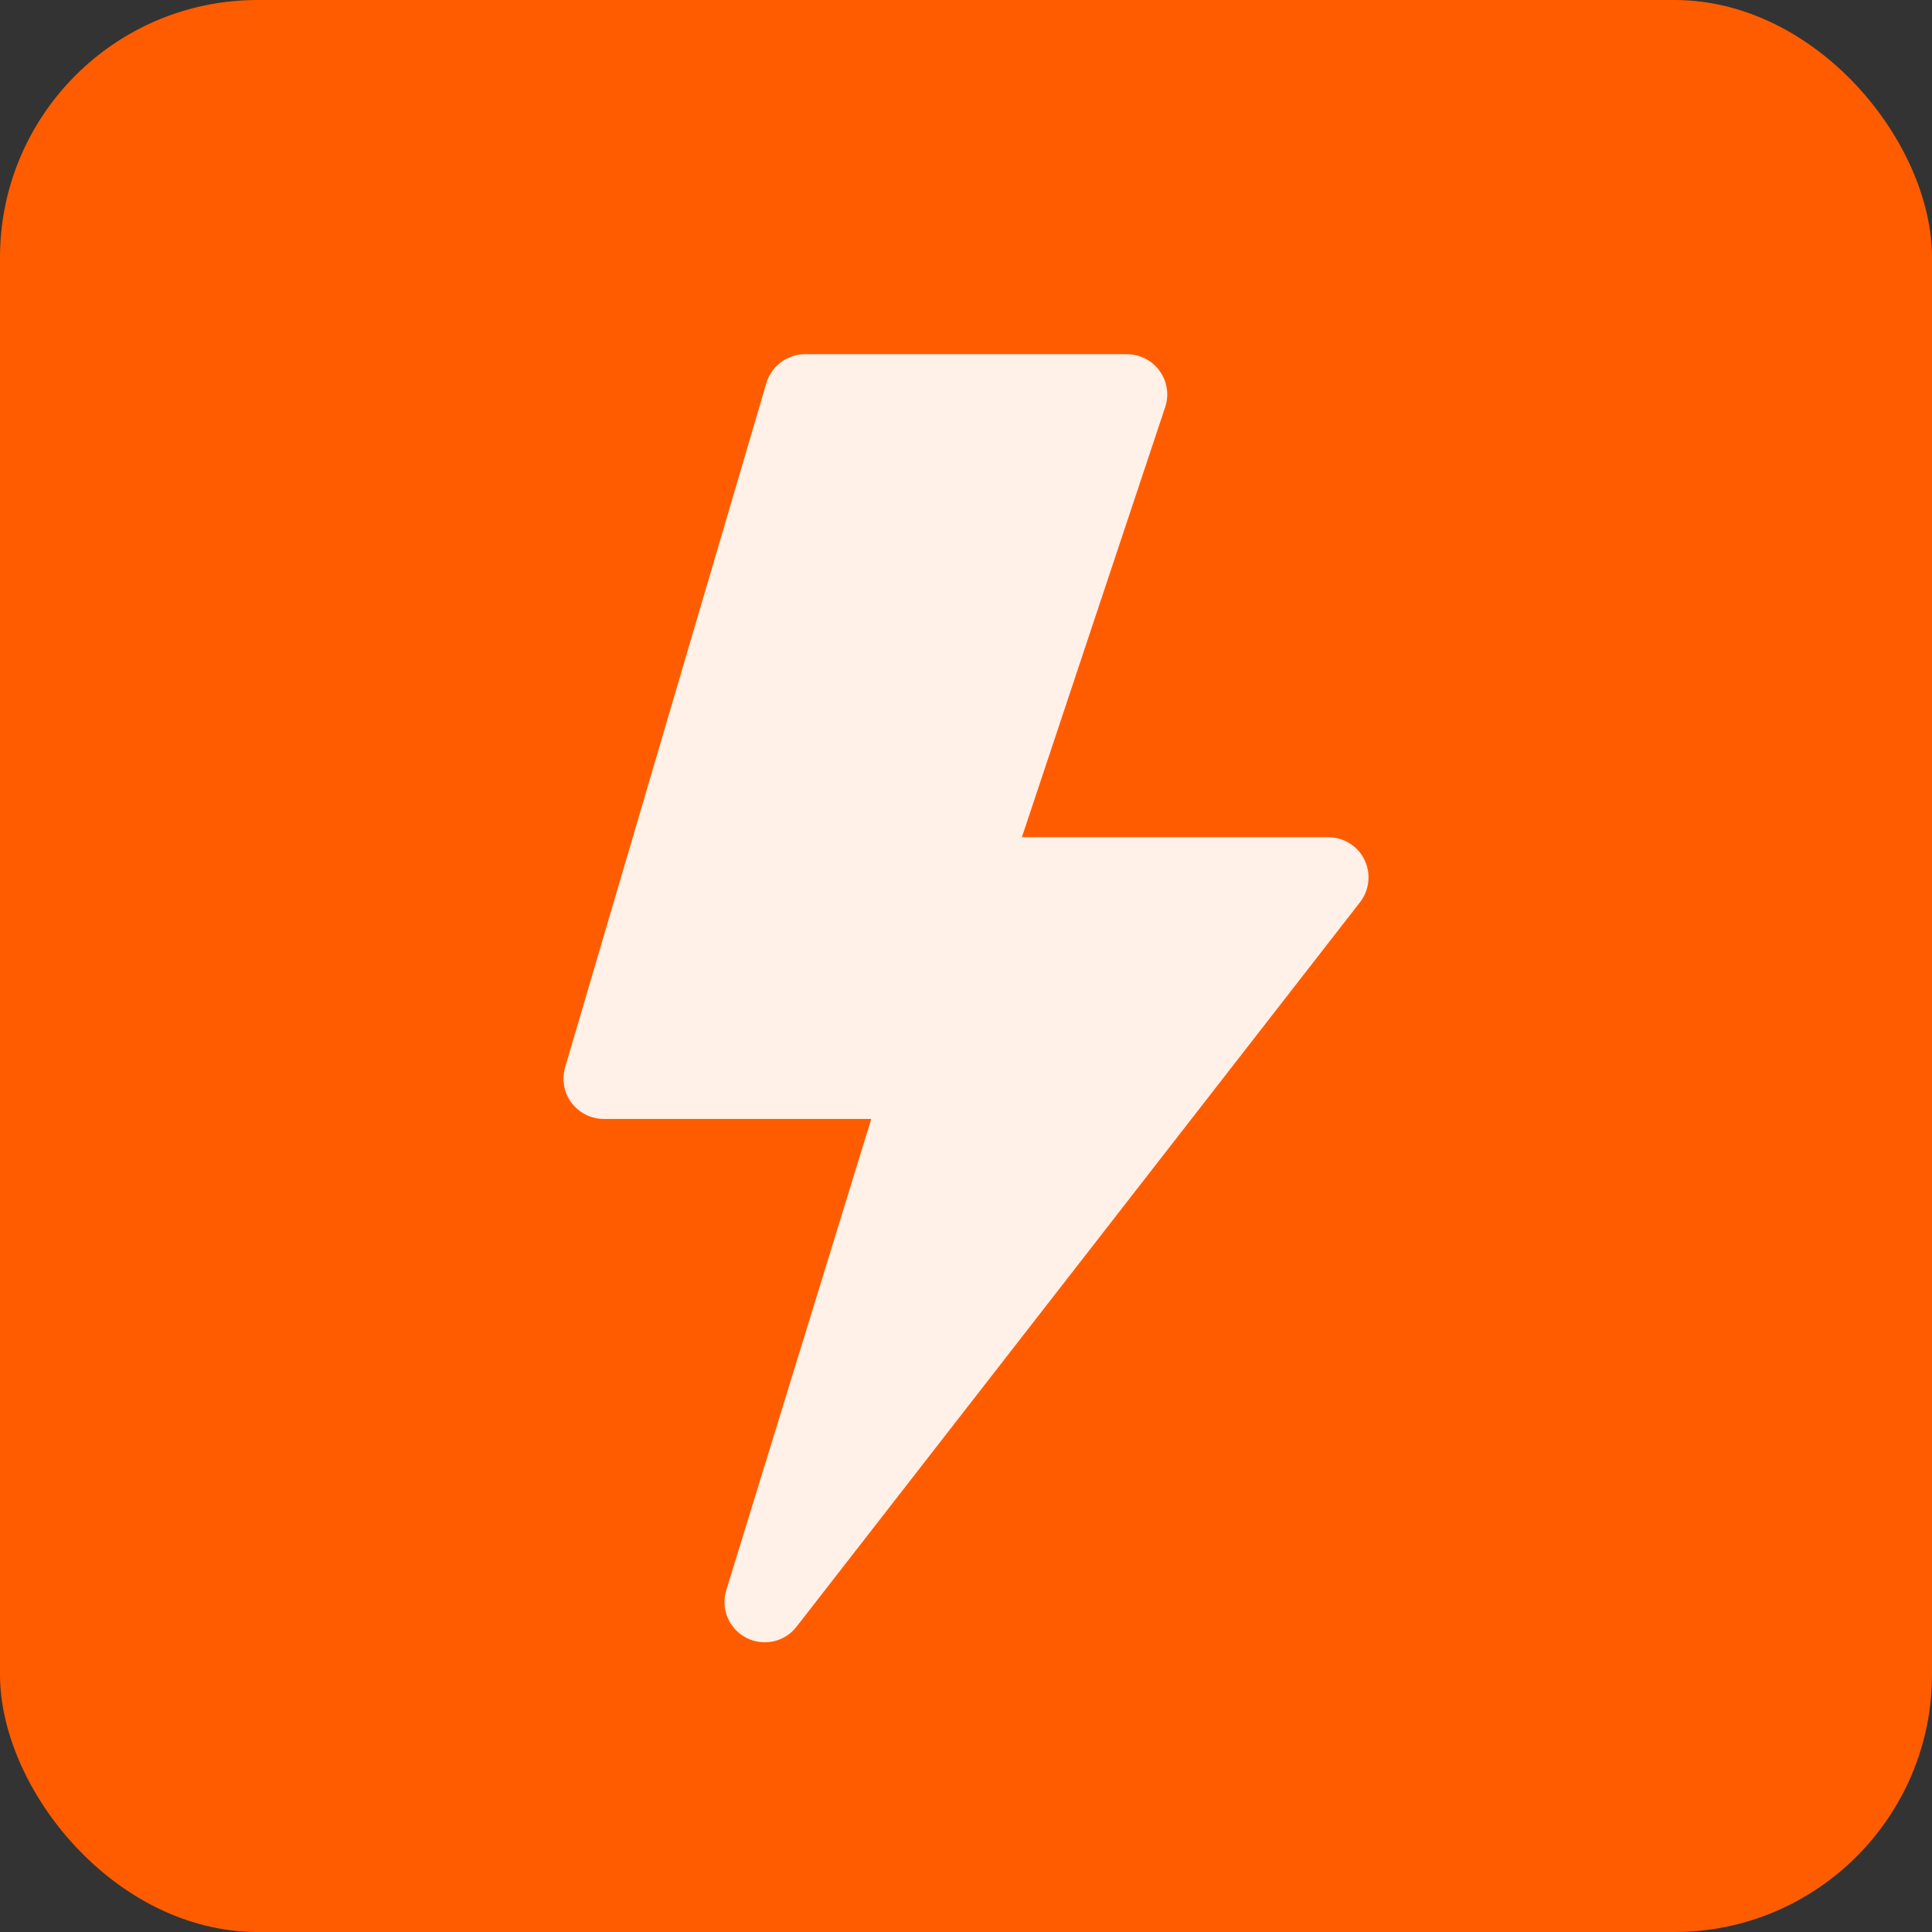 <svg width="30" height="30" viewBox="0 0 30 30" fill="none" xmlns="http://www.w3.org/2000/svg">
<rect x="0" y="0" width="30" height="30" fill="#333333" stroke="none"/>
<rect width="30" height="30" rx="4" fill="#FF5C00"/>
<g clip-path="url(#clip0_210_374)">
<path d="M11.9 5.949C11.938 5.819 12.018 5.705 12.126 5.625C12.234 5.544 12.365 5.5 12.5 5.5H17.5C17.599 5.5 17.697 5.524 17.785 5.569C17.873 5.614 17.949 5.679 18.007 5.76C18.065 5.84 18.103 5.933 18.118 6.031C18.133 6.129 18.124 6.229 18.093 6.322L15.868 13H20.625C20.742 13 20.857 13.033 20.956 13.095C21.056 13.156 21.136 13.245 21.187 13.35C21.239 13.455 21.259 13.573 21.247 13.689C21.235 13.806 21.191 13.916 21.119 14.009L12.369 25.259C12.28 25.375 12.152 25.455 12.009 25.487C11.866 25.518 11.716 25.498 11.586 25.431C11.457 25.363 11.354 25.252 11.298 25.117C11.242 24.982 11.235 24.831 11.278 24.691L13.529 17.375H9.375C9.278 17.375 9.182 17.352 9.095 17.309C9.009 17.265 8.933 17.202 8.875 17.125C8.816 17.047 8.777 16.957 8.76 16.861C8.743 16.765 8.748 16.667 8.775 16.574L11.9 5.949Z" fill="#FFF0E8"/>
</g>
<defs>
<clipPath id="clip0_210_374">
<rect width="20" height="20" fill="white" transform="translate(5 5.5)"/>
</clipPath>
</defs>
</svg>
